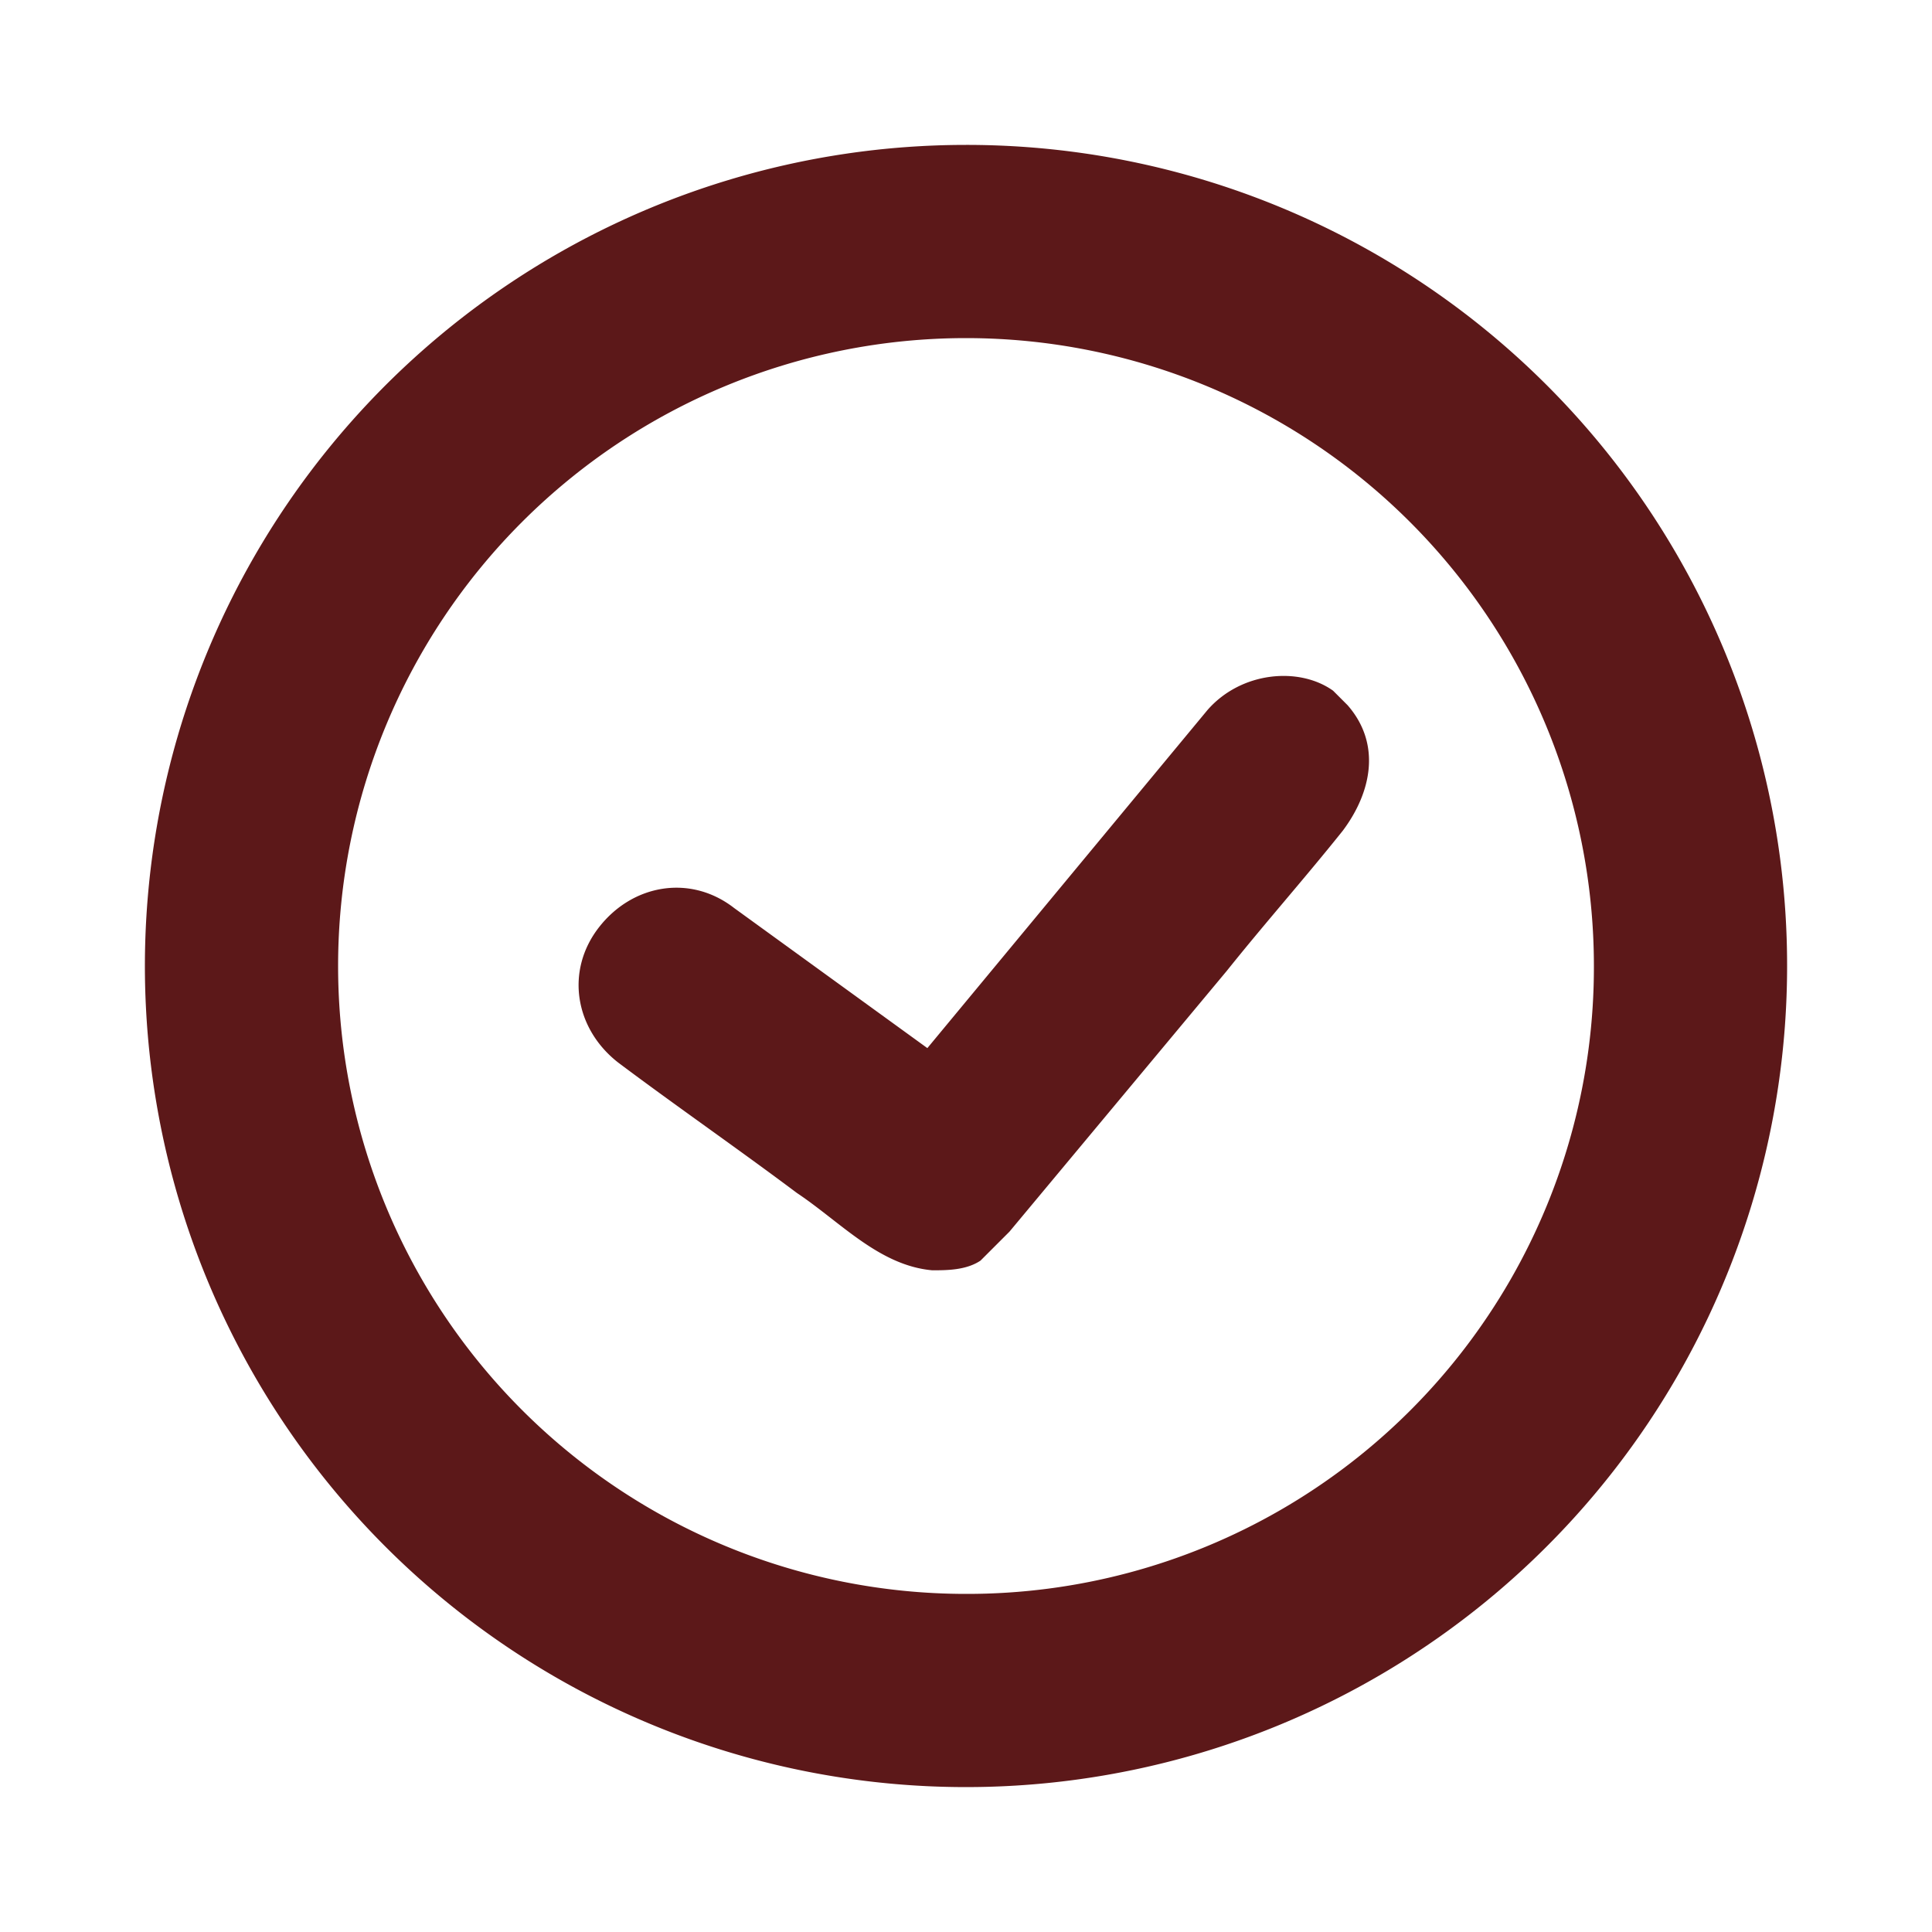<!DOCTYPE svg PUBLIC "-//W3C//DTD SVG 1.1//EN" "http://www.w3.org/Graphics/SVG/1.1/DTD/svg11.dtd">
<!-- Uploaded to: SVG Repo, www.svgrepo.com, Transformed by: SVG Repo Mixer Tools -->
<svg fill="#5c1819" width="256px" height="256px" viewBox="0 0 200 200" data-name="Layer 1" id="Layer_1" xmlns="http://www.w3.org/2000/svg">
<g id="SVGRepo_bgCarrier" stroke-width="0"/>
<g id="SVGRepo_tracerCarrier" stroke-linecap="round" stroke-linejoin="round"/>
<g id="SVGRepo_iconCarrier">
<title/>
<path d="M100,15a85,85,0,1,0,85,85A84.93,84.93,0,0,0,100,15Zm0,150a65,65,0,1,1,65-65A64.87,64.87,0,0,1,100,165Zm25-91.5-29,35L76,94c-4.5-3.5-10.5-2.5-14,2s-2.5,10.5,2,14c6,4.5,12.5,9,18.5,13.5,4.5,3,8.5,7.5,14,8,1.5,0,3.5,0,5-1l3-3,22.5-27c4-5,8-9.5,12-14.5,3-4,4-9,.5-13L138,71.5c-3.5-2.5-9.5-2-13,2Z"/>
</g>
</svg>